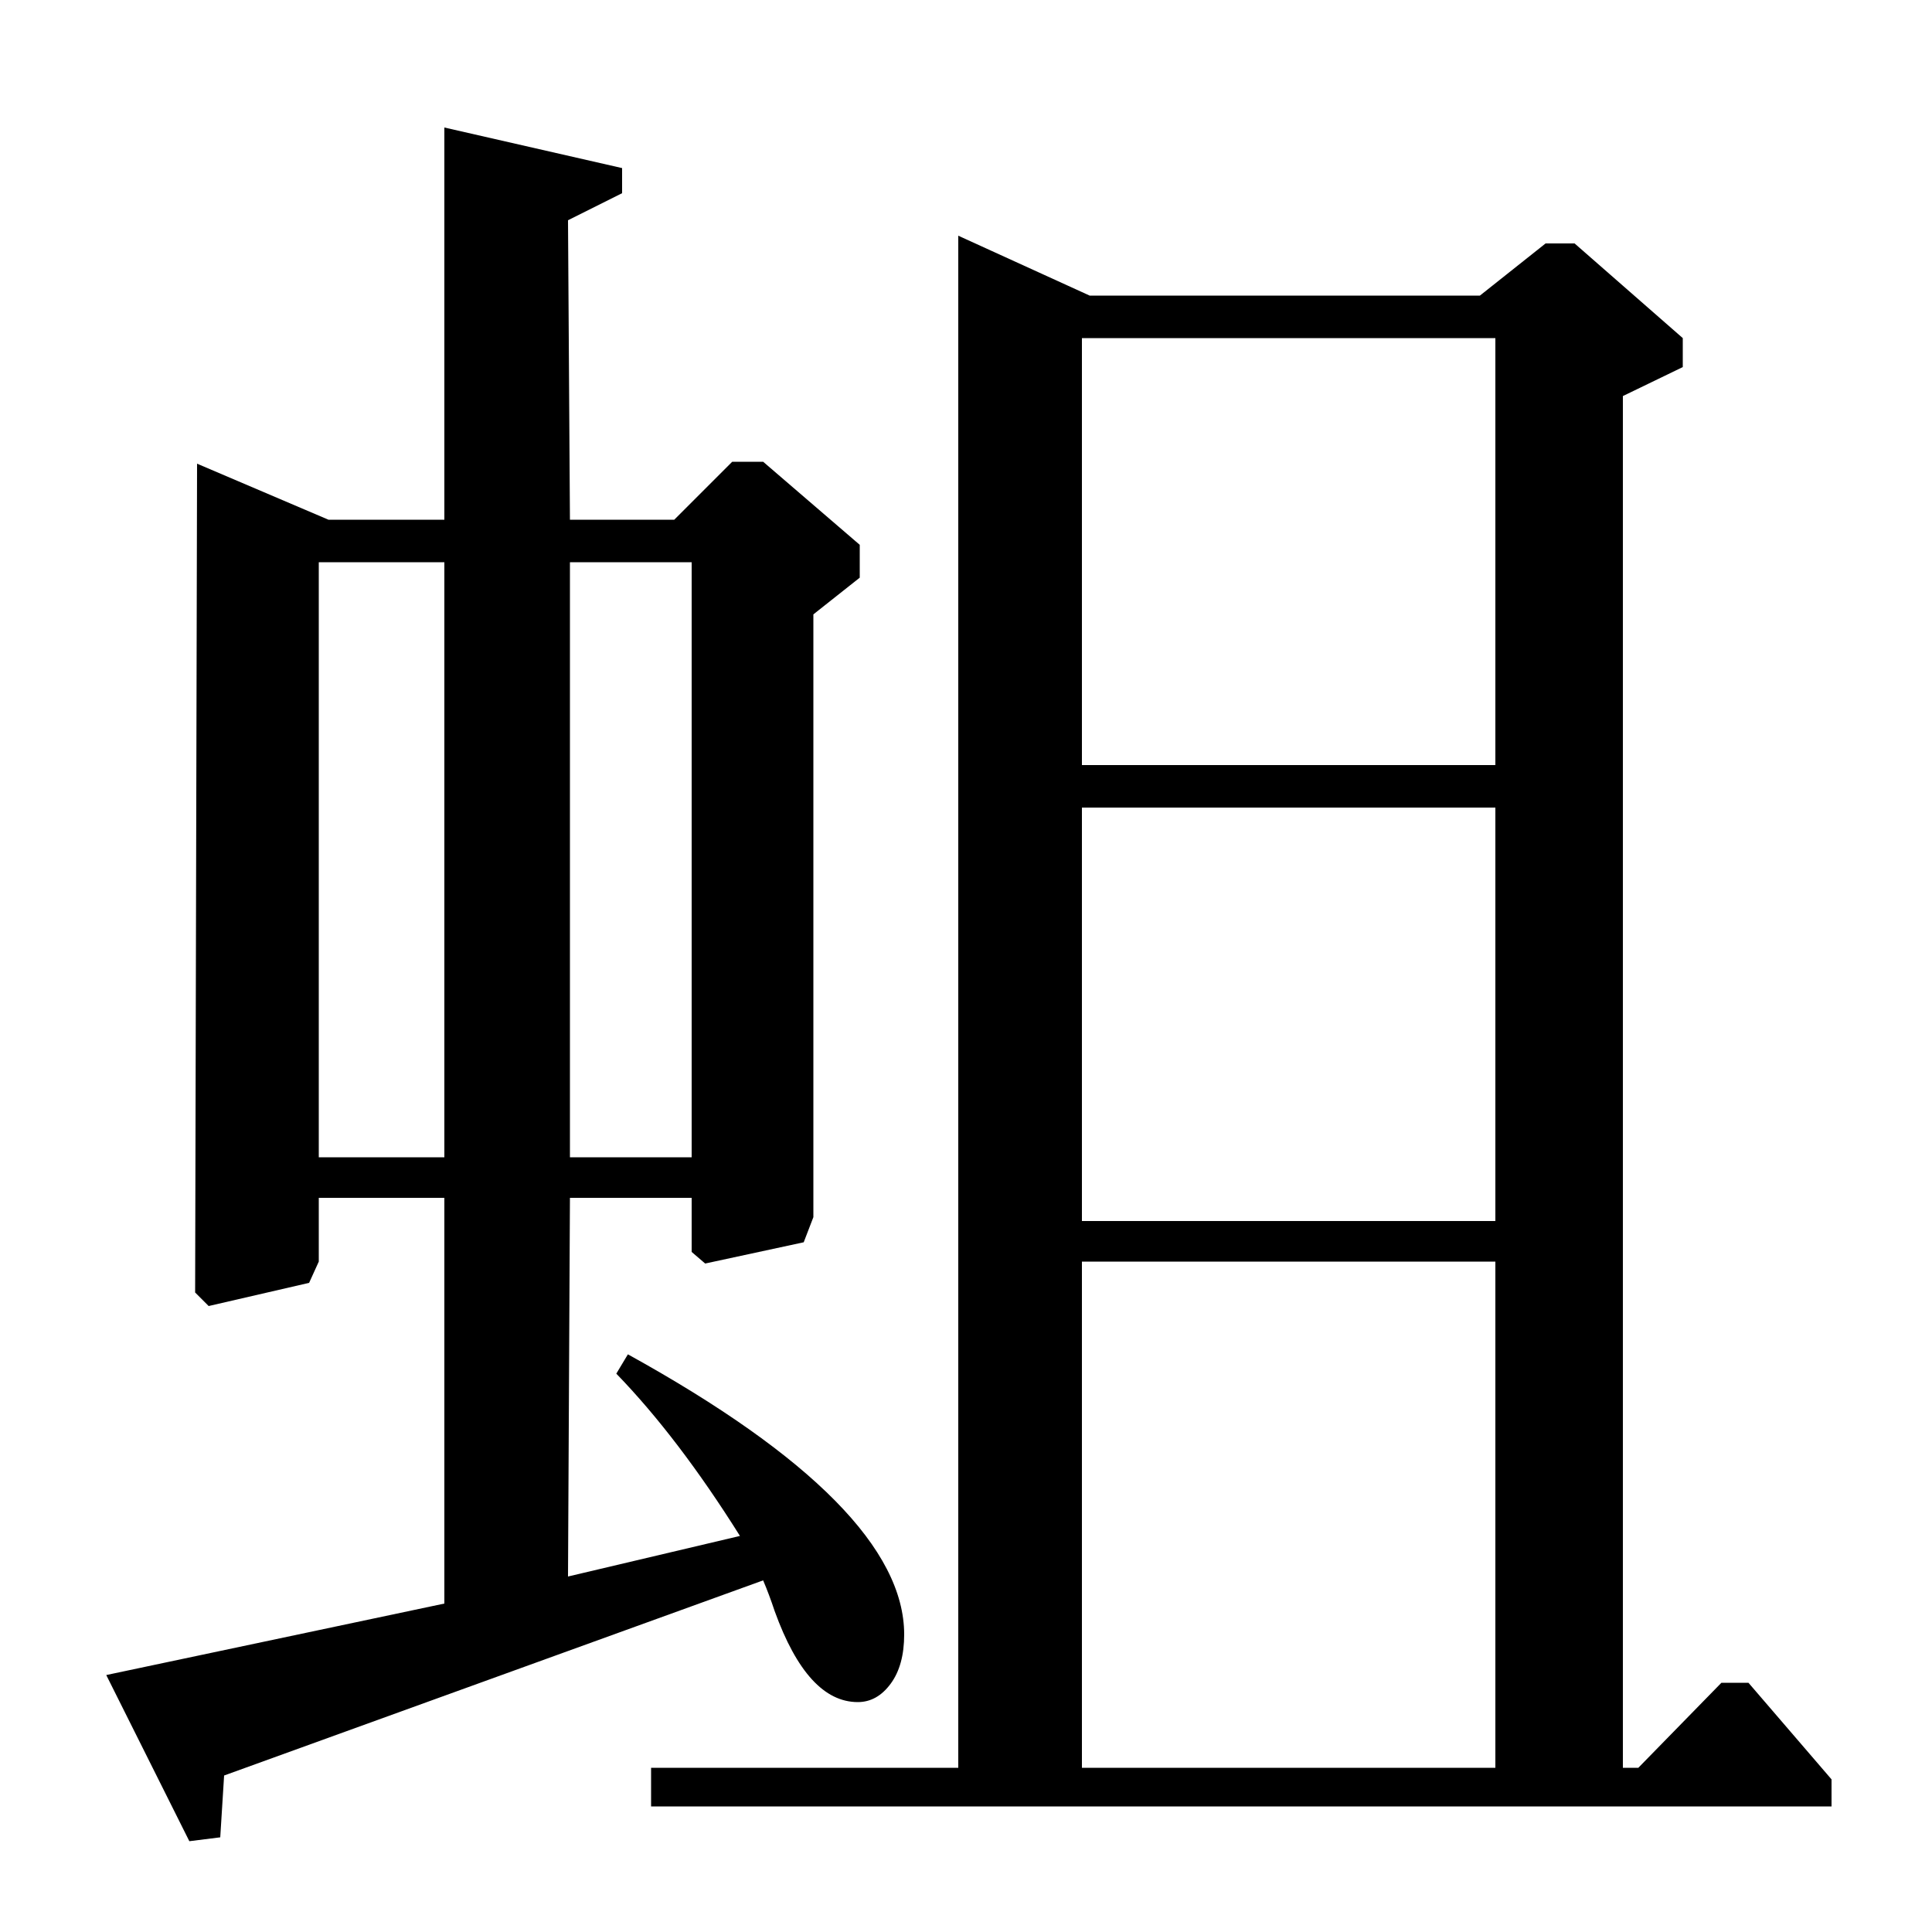 <?xml version="1.0" standalone="no"?>
<!DOCTYPE svg PUBLIC "-//W3C//DTD SVG 1.1//EN" "http://www.w3.org/Graphics/SVG/1.1/DTD/svg11.dtd" >
<svg xmlns="http://www.w3.org/2000/svg" xmlns:xlink="http://www.w3.org/1999/xlink" version="1.1" viewBox="0 -140 1000 1000">
  <g transform="matrix(1 0 0 -1 0 860)">
   <path fill="currentColor"
d="M421 682v-312l-5 -13l-51 -11l-7 6v28h-63l-1 -196l89 21q-32 51 -64 84l6 10q143 -79 143 -145q0 -16 -7 -25.5t-17 -9.5q-26 0 -43 47q-3 9 -6 16l-279 -101l-2 -32l-16 -2l-43 86l175 37v210h-65v-33l-5 -11l-52 -12l-7 7l1 429l68 -29h60v203l92 -21v-13l-28 -14
l1 -155h54l30 30h16l50 -43v-17zM165 709v-308h65v308h-65zM358 709h-63v-308h63v308zM840 795v-710h8l43 44h14l43 -50v-14h-611v20h159v793l68 -31h202l34 27h15l56 -49v-15zM560 85h214v262h-214v-262zM560 368h214v214h-214v-214zM560 604h214v221h-214v-221z" />
  </g>

</svg>

